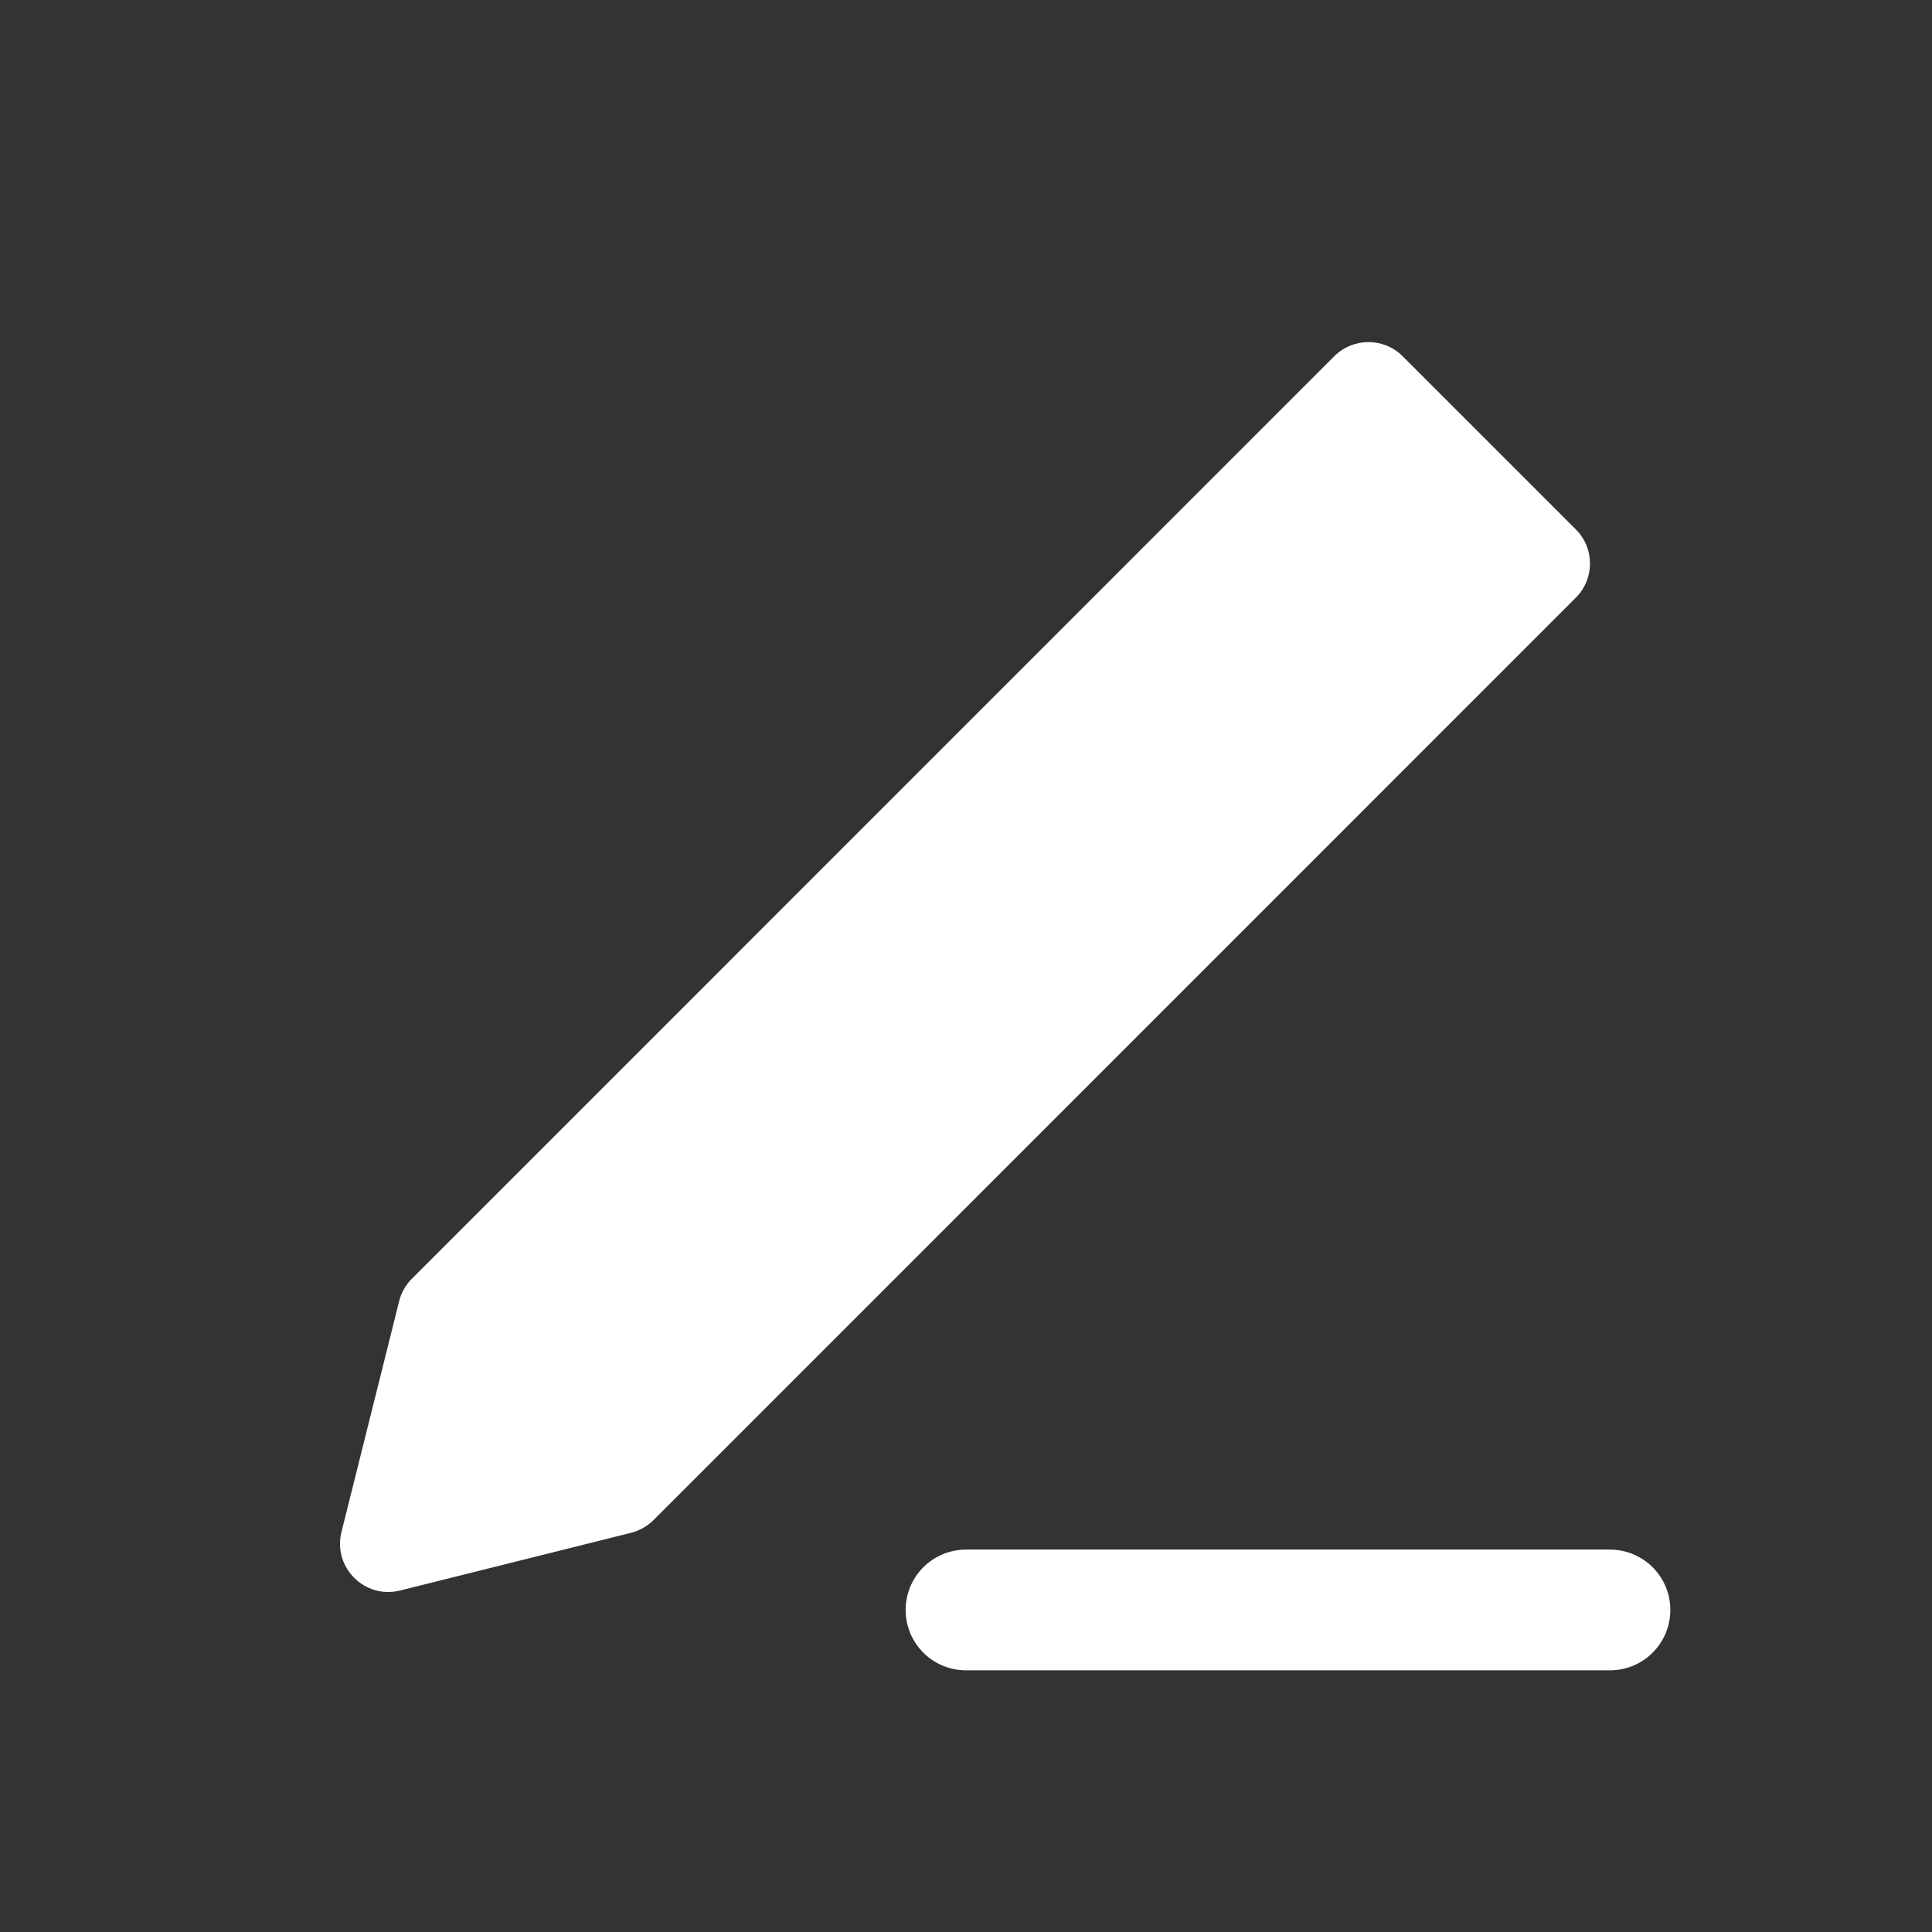 <svg width="16" height="16" viewBox="0 0 16 16" fill="none" xmlns="http://www.w3.org/2000/svg">
<rect x="0" y="0" width="16" height="16" fill="#333333" stroke="none"/>
<g id="&#236;&#151;&#176;&#237;&#149;&#132;">
<path id="Vector 124" d="M3.306 10.774L2.828 12.687C2.755 12.98 3.02 13.245 3.313 13.172L5.226 12.694C5.296 12.676 5.36 12.64 5.412 12.589L13.05 4.95C13.207 4.794 13.207 4.54 13.05 4.384L11.616 2.95C11.46 2.794 11.207 2.794 11.05 2.95L3.412 10.589C3.36 10.64 3.324 10.704 3.306 10.774Z" fill="white"/>
<path id="Vector 125" d="M8 13.333H13.333" stroke="white" stroke-linecap="round" stroke-linejoin="round"/>
</g>
</svg>
